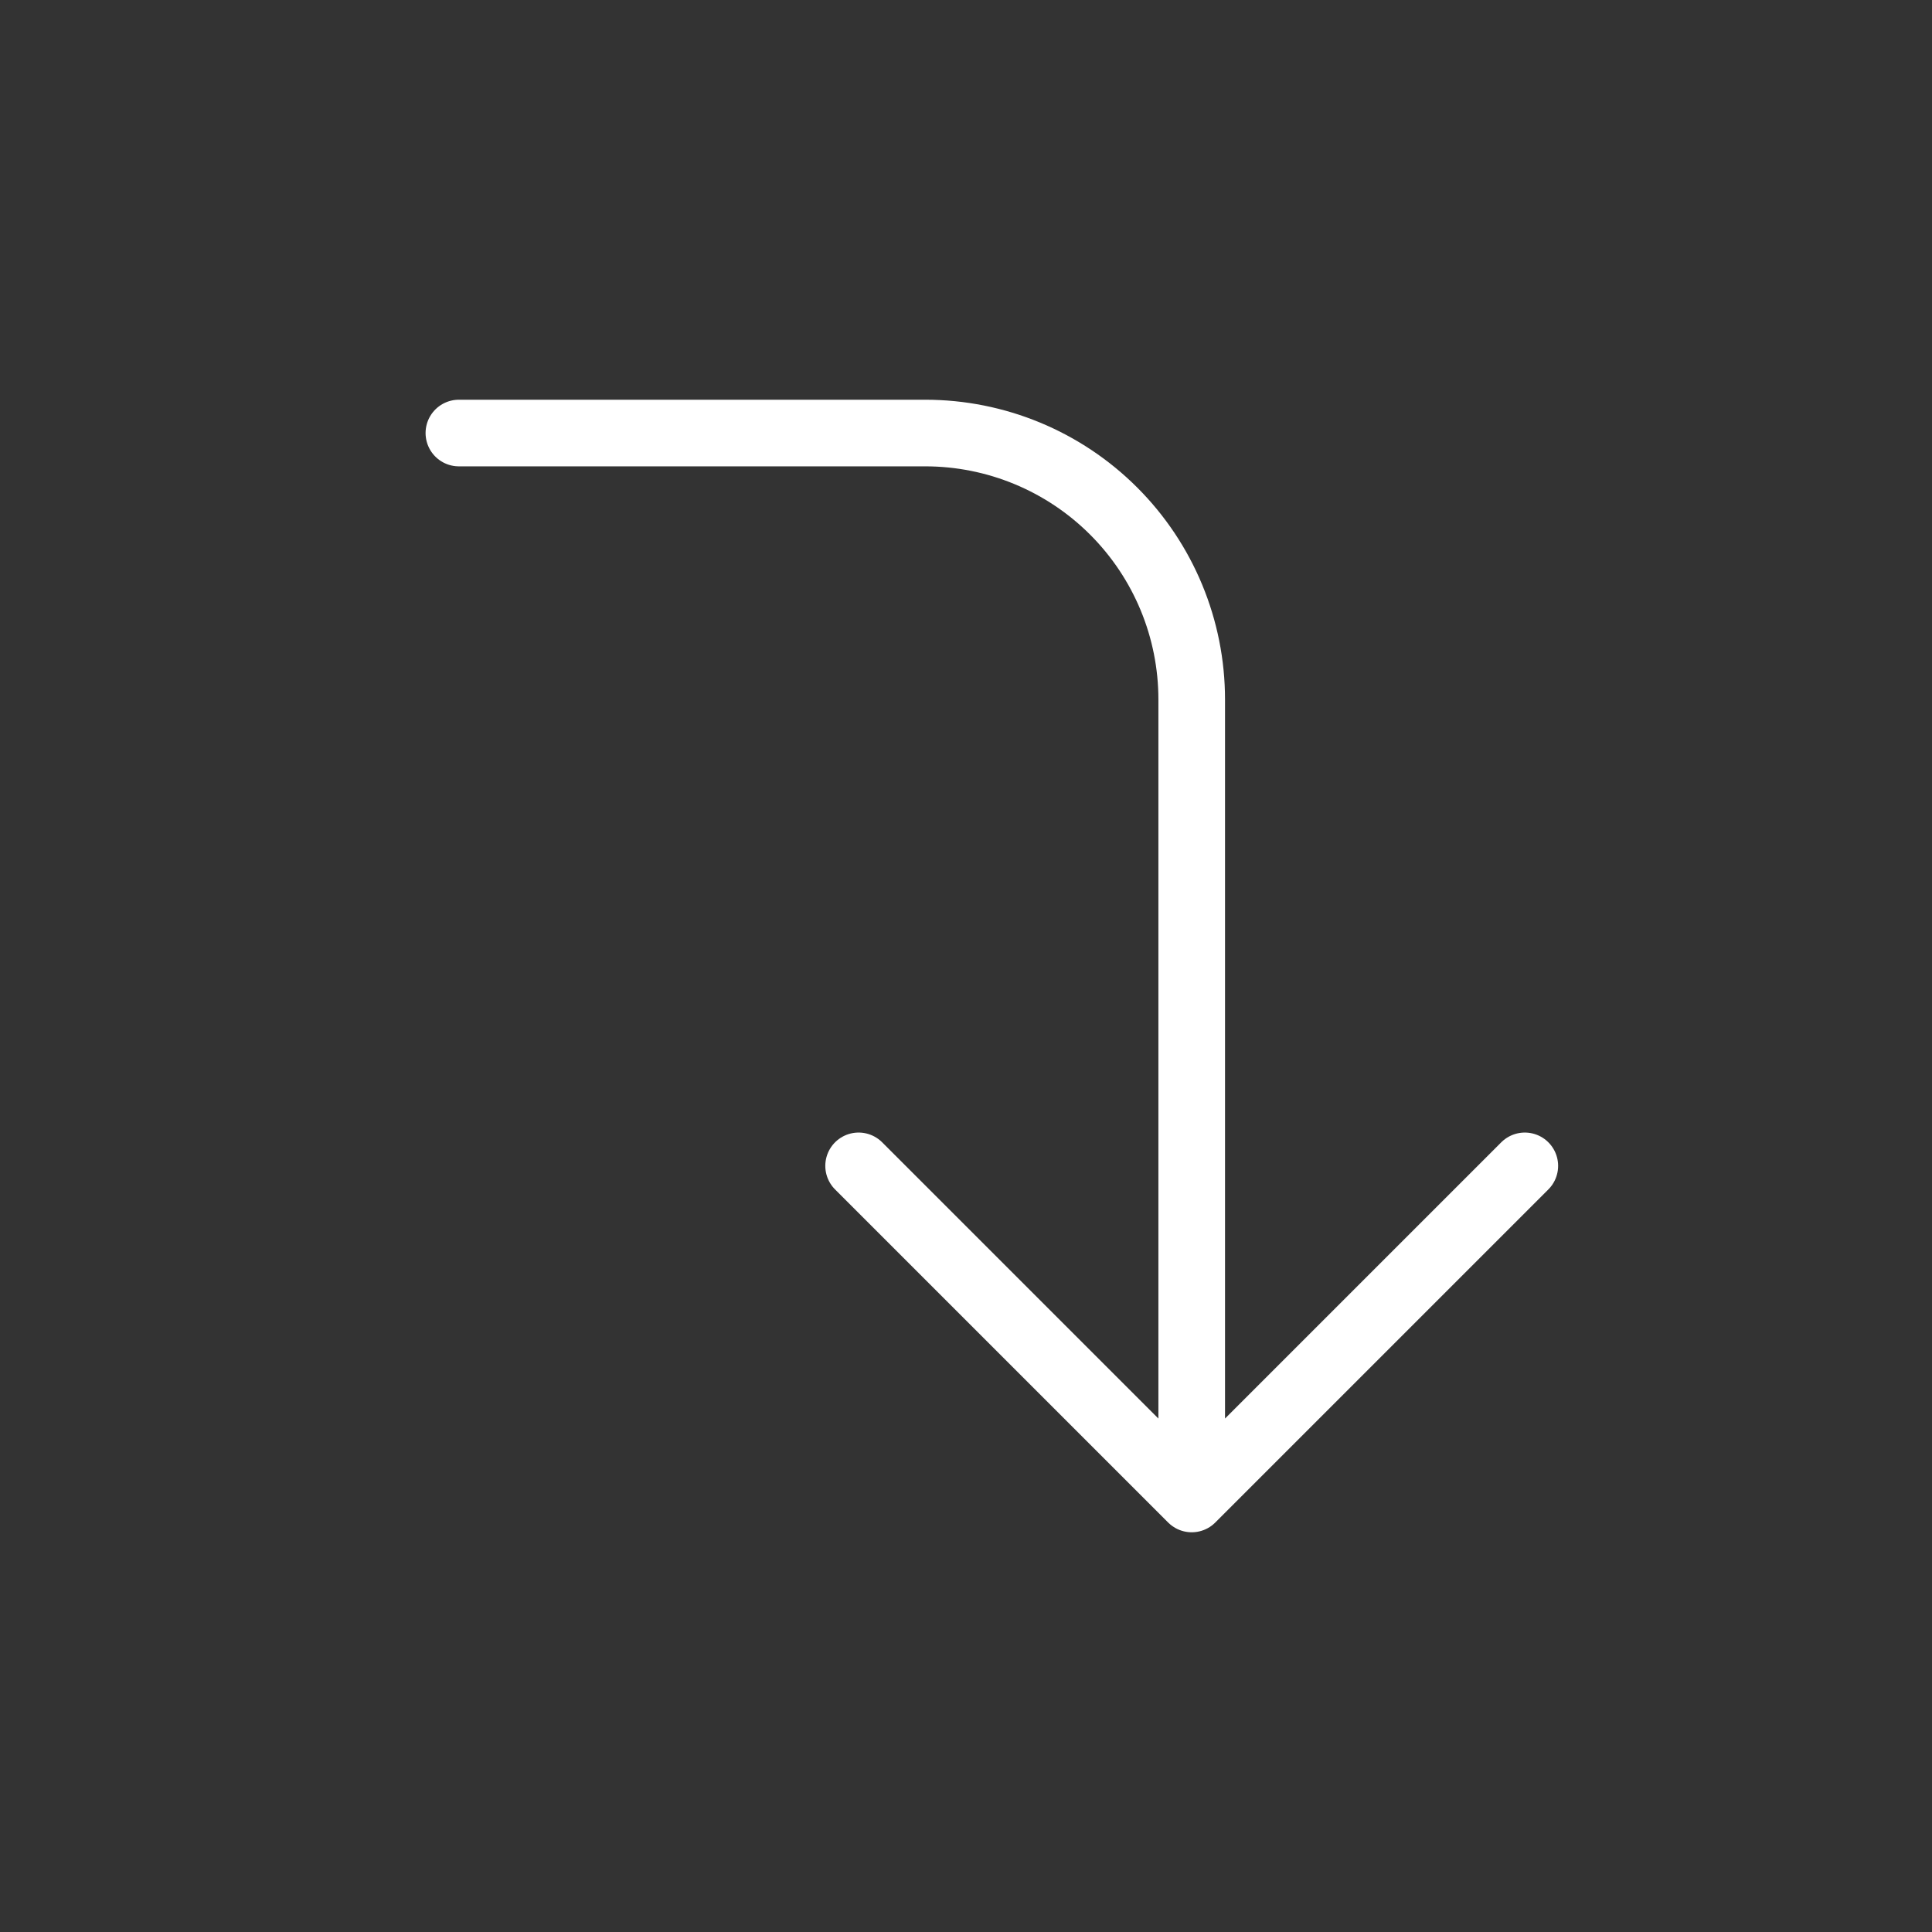 <svg width="29" height="29" viewBox="0 0 29 29" fill="none" xmlns="http://www.w3.org/2000/svg">
<rect x="0" y="0" width="29" height="29" fill="#333333" stroke="none"/>
<path d="M12.888 17.5L17.888 22.5M17.888 22.5L22.888 17.5M17.888 22.5V10.5C17.888 9.439 17.467 8.422 16.717 7.672C15.966 6.921 14.949 6.5 13.888 6.5H6.888" stroke="white" stroke-linecap="round" stroke-linejoin="round"/>
</svg>
